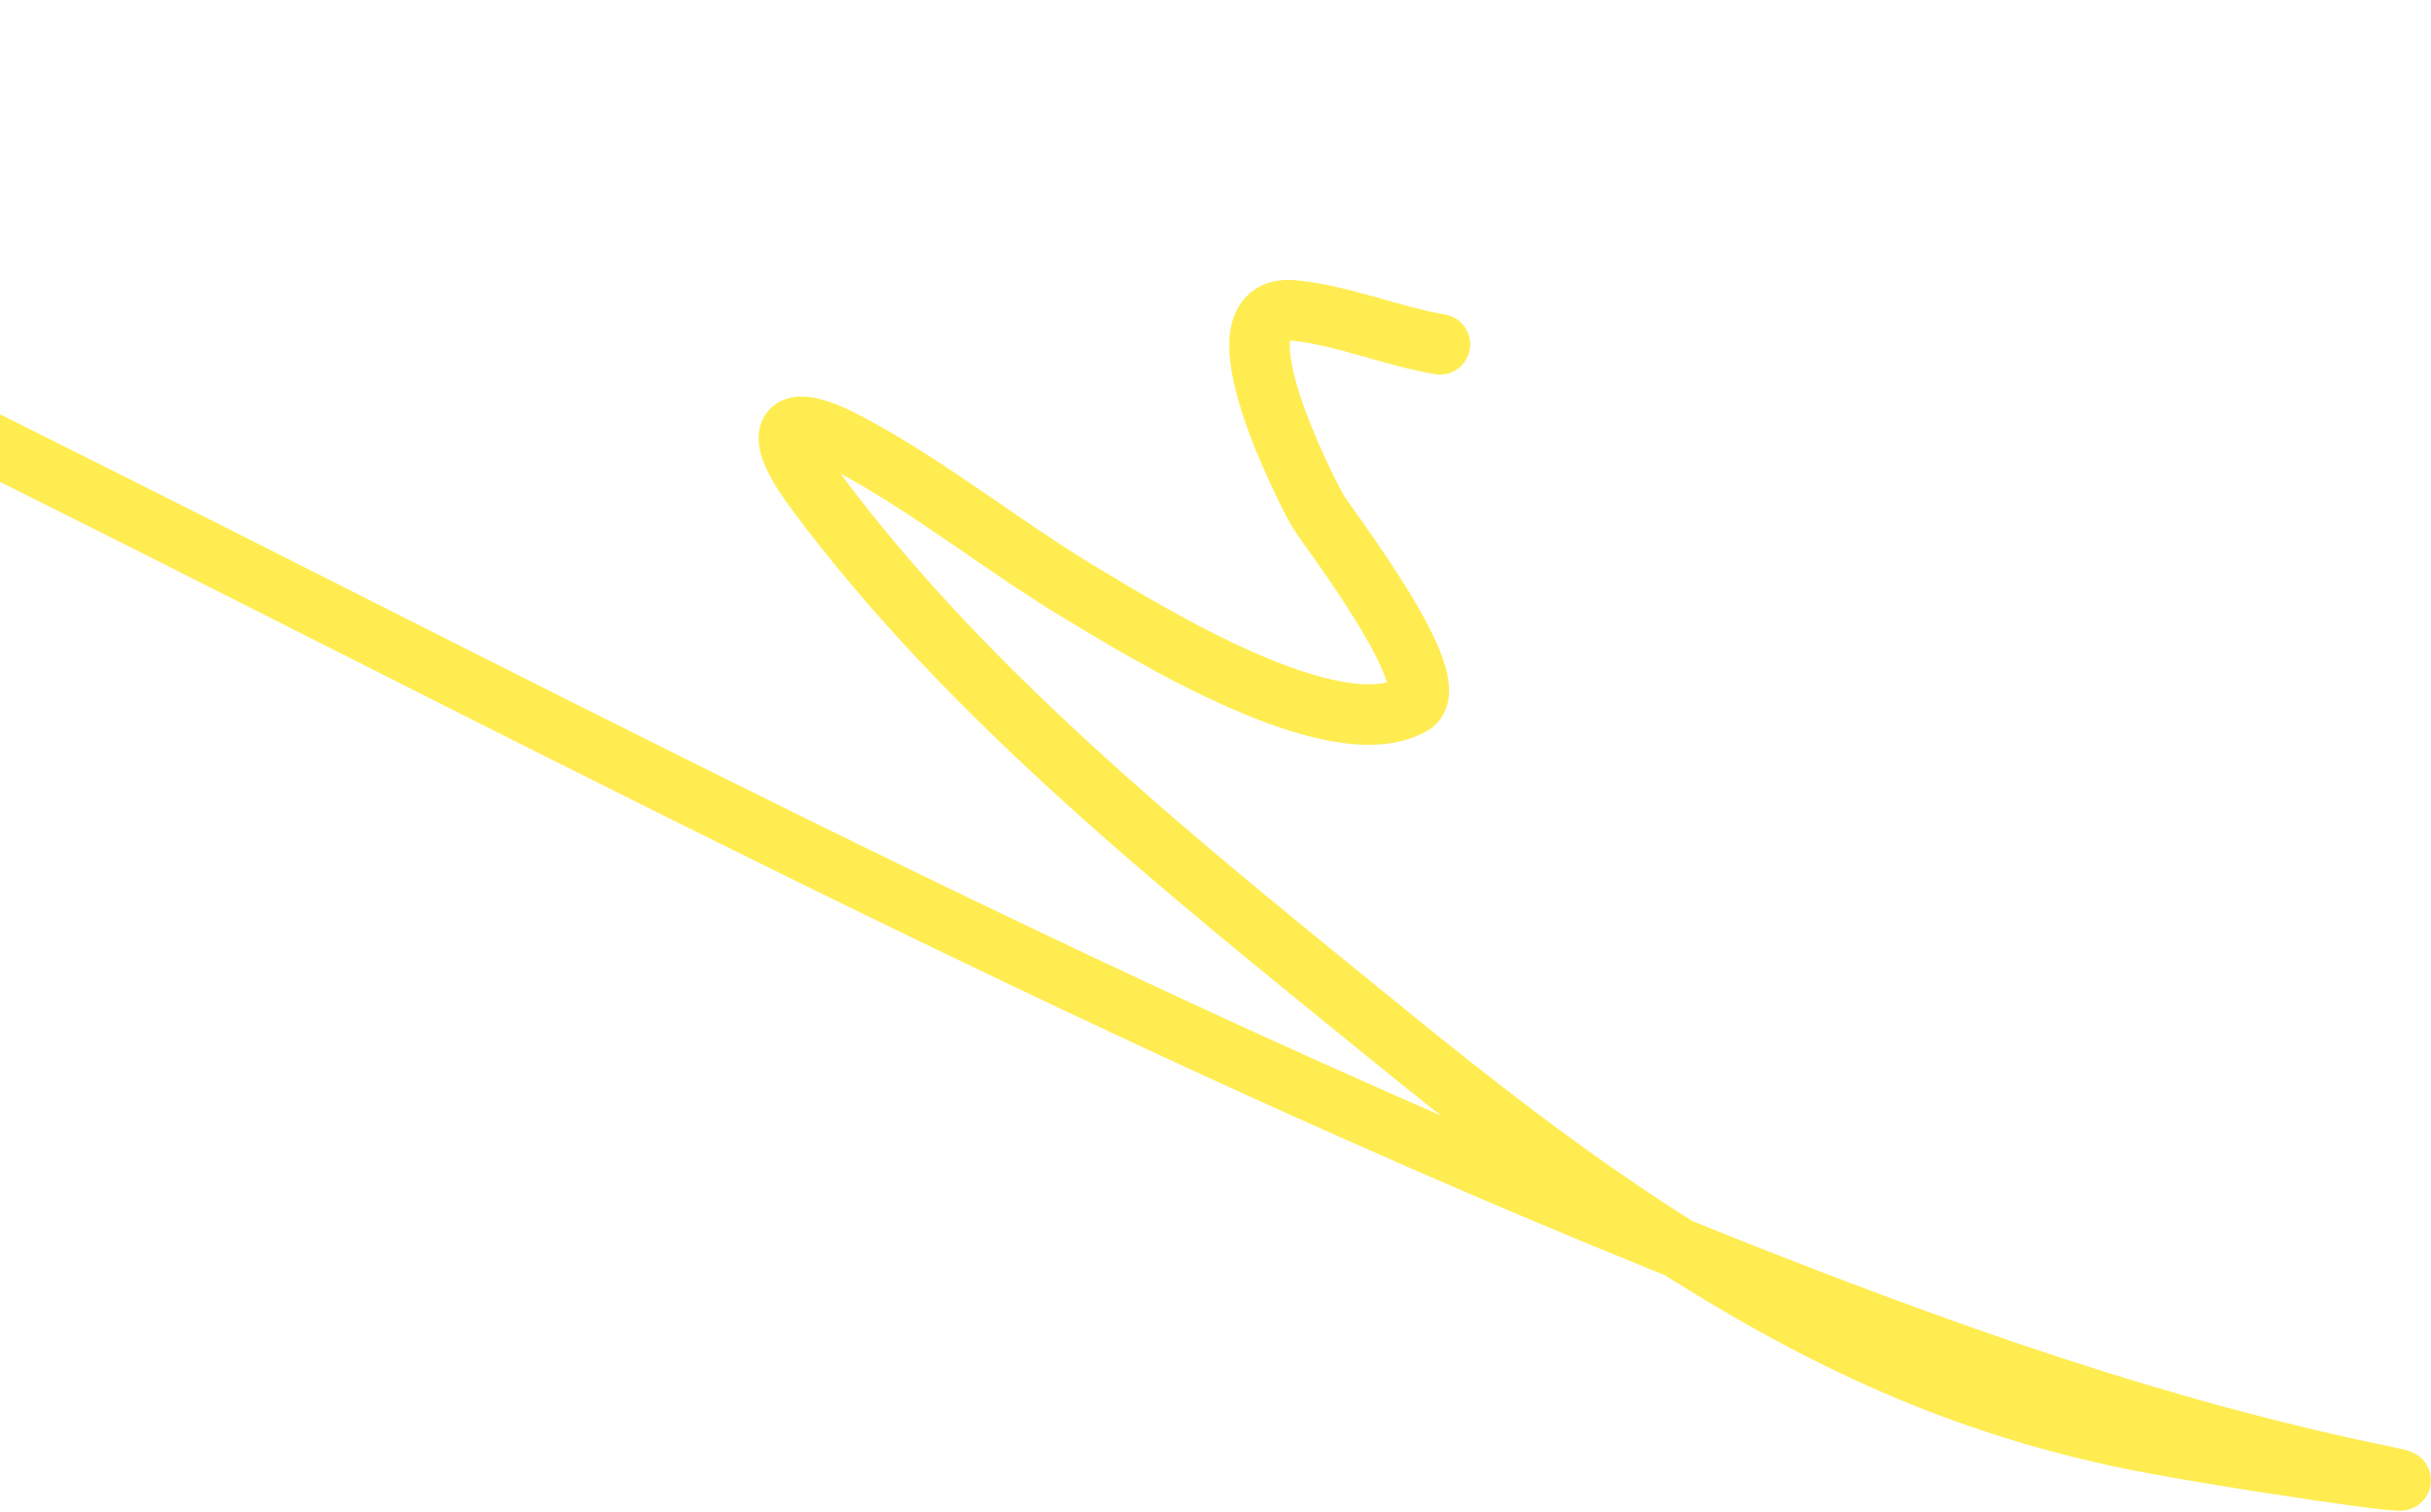 <svg width="402" height="250" viewBox="0 0 402 250" fill="none" xmlns="http://www.w3.org/2000/svg">
<path d="M-65.164 136.907C-92.177 93.606 -126.136 55.227 -155.15 13.229C-158.862 7.857 -163.539 4.16 -155.148 6.429C-108.193 19.122 -63.683 42.617 -20.325 64.006C80.664 113.824 179.46 167.389 284.246 209.088C319.982 223.309 356.364 236.359 394.1 244.077C408.606 247.044 364.631 240.692 350.168 237.524C321.602 231.266 299.365 220.471 274.26 204.294C258.582 194.191 243.723 182.615 229.281 170.86C196.288 144.005 160.478 115.66 134.927 81.245C127.164 70.789 129.856 67.815 140.085 73.219C153.617 80.368 165.654 90.218 178.767 98.083C189.792 104.697 220.575 123.781 233.476 116.566C239.589 113.148 219.468 87.11 217.955 84.53C216.064 81.307 200.025 50.043 213.829 51.327C221.875 52.075 230.053 55.579 238.123 56.949" stroke="#FFEC51" stroke-width="10" stroke-linecap="round" stroke-linejoin="round"/>
</svg>
